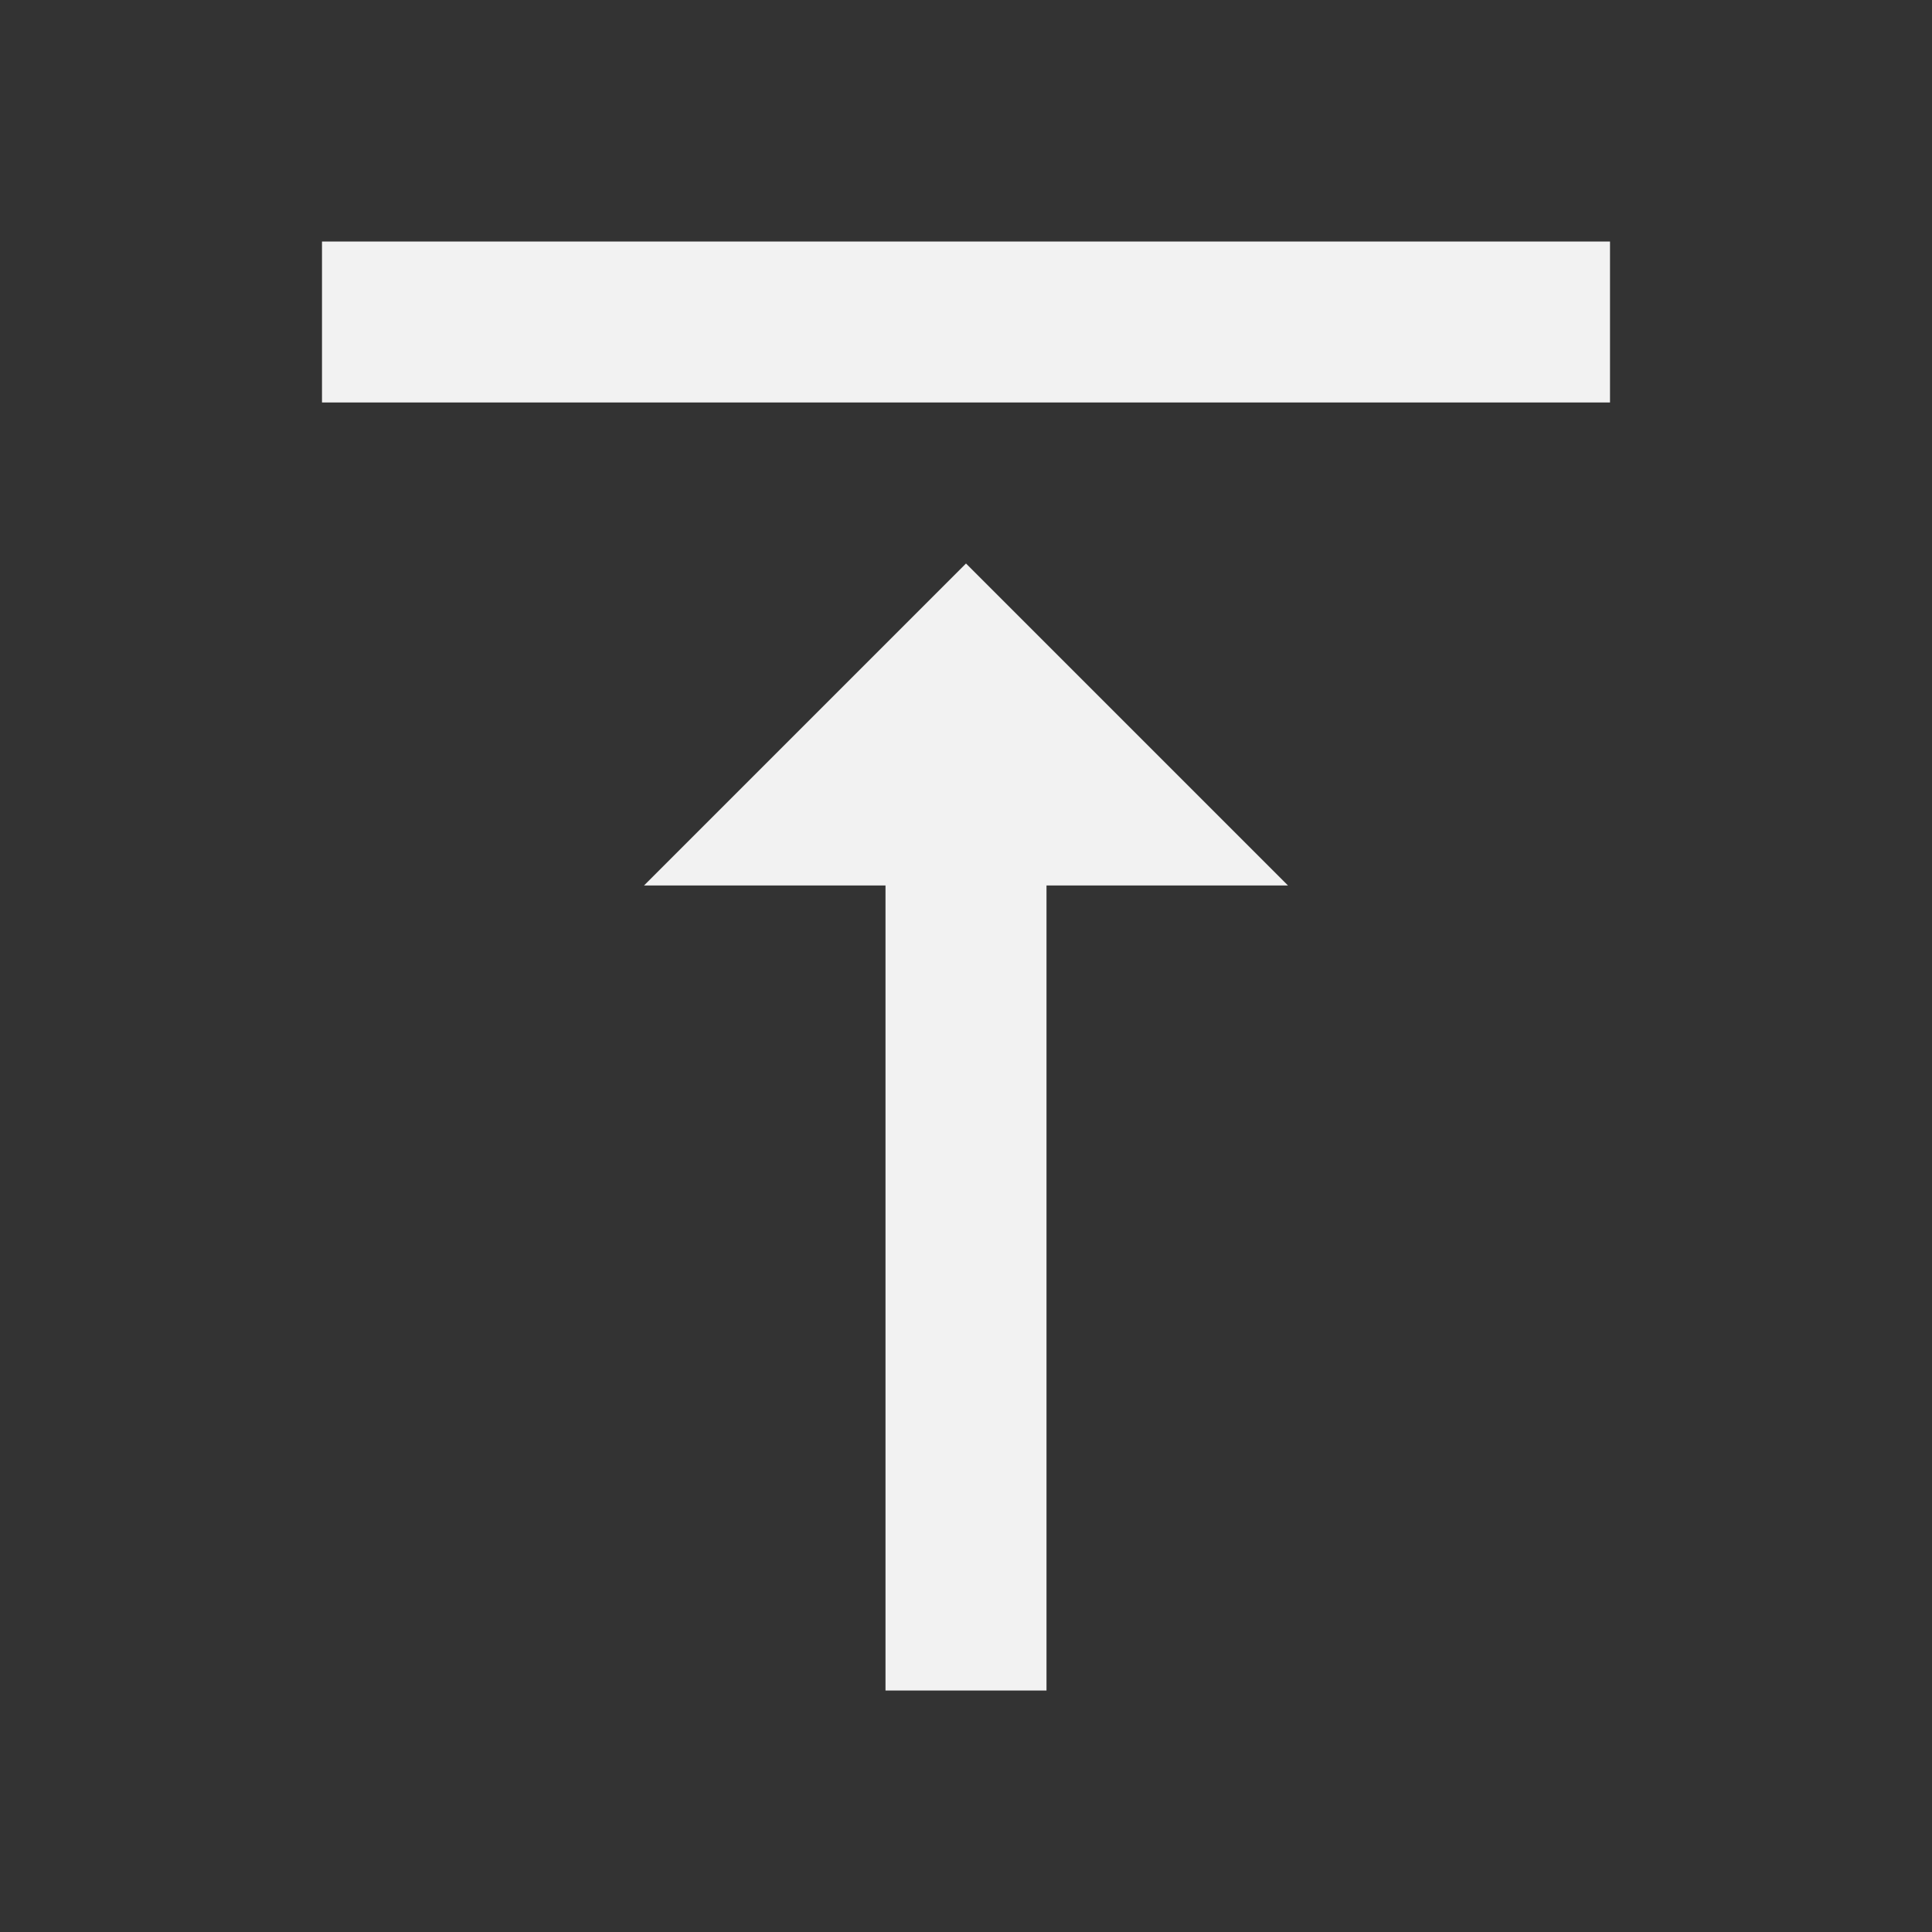 <svg xmlns="http://www.w3.org/2000/svg" width="48" height="48" viewBox="0 0 48 48"><rect x="0" y="0" width="48" height="48" fill="#333333" stroke="none"/><path fill="#f2f2f2" d="M16 22h6v20h4V22h6l-8-8-8 8zM8 6v4h32V6H8z"/></svg>